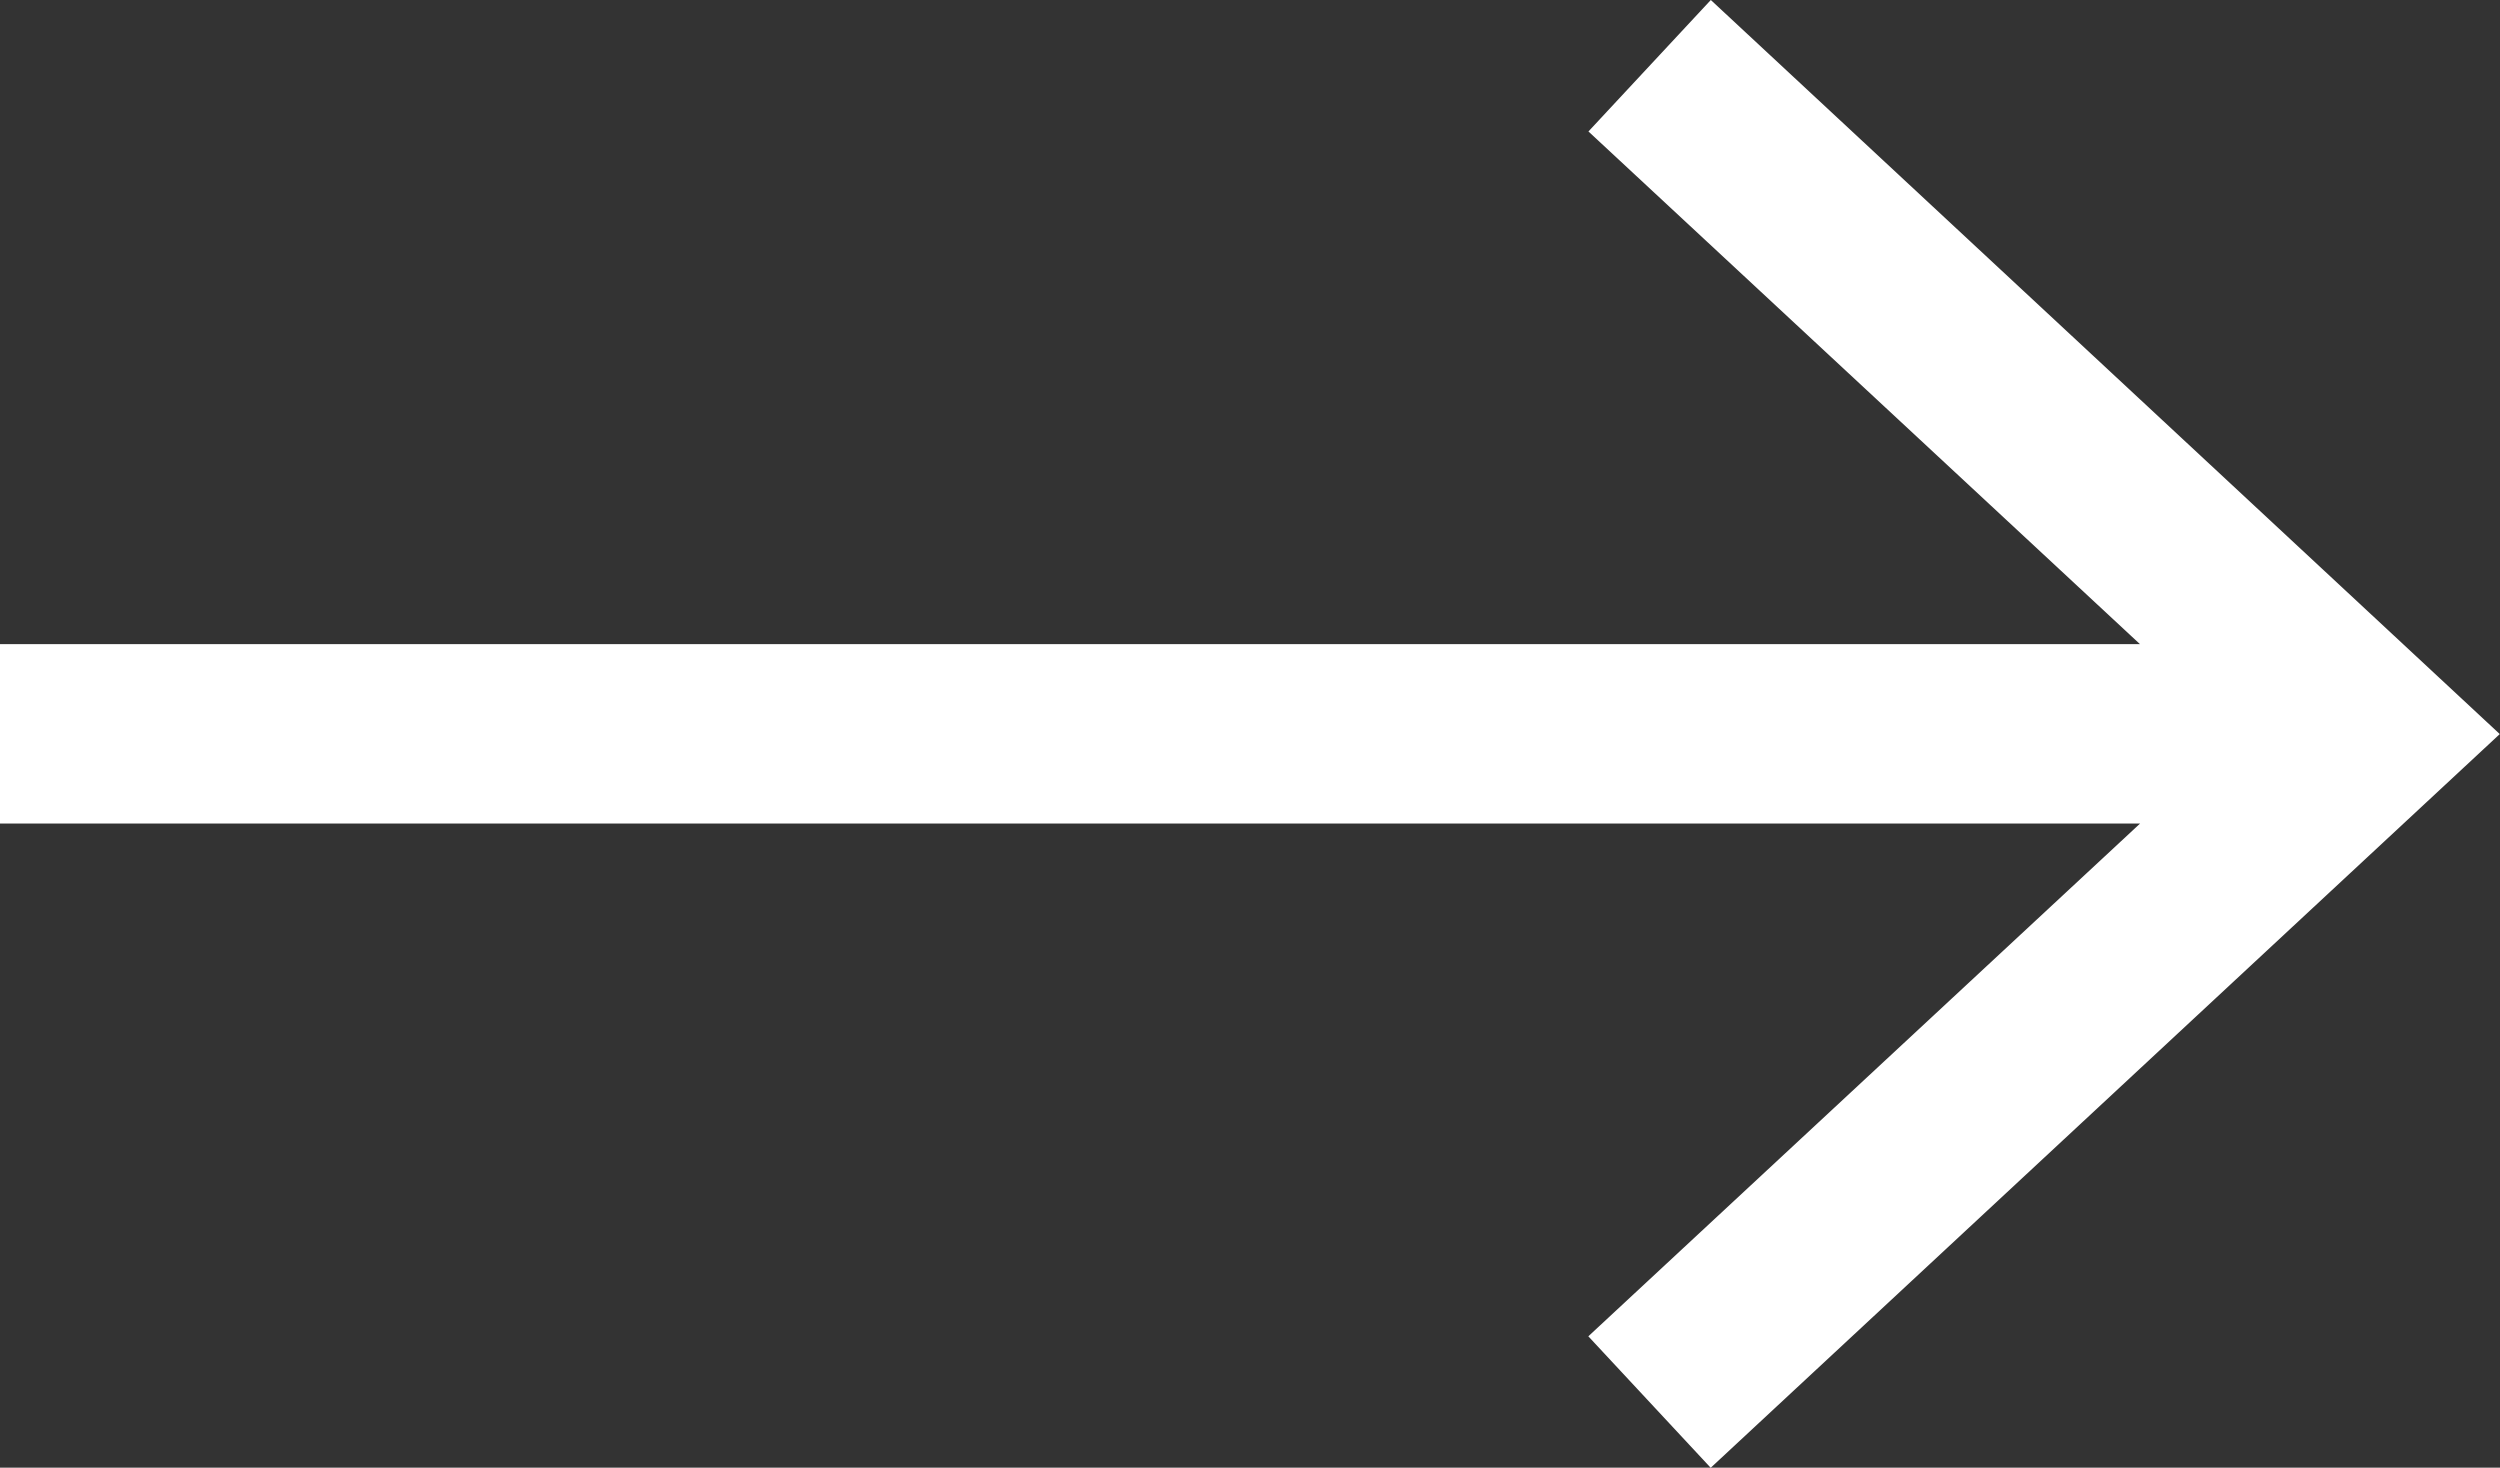 <svg xmlns="http://www.w3.org/2000/svg" width="20.594" height="12.09" viewBox="0 0 20.594 12.09">
  <rect x="0" y="0" width="20.594" height="12.09" fill="#333333" stroke="none"/>
  <path id="Caminho_63" data-name="Caminho 63" d="M245.679,242.946l-1.008,1.083,4.543,4.223H231.586v1.478h17.629l-4.545,4.224,1.008,1.083,6.5-6.044Z" transform="translate(-231.586 -242.946)" fill="#fff"/>
</svg>
